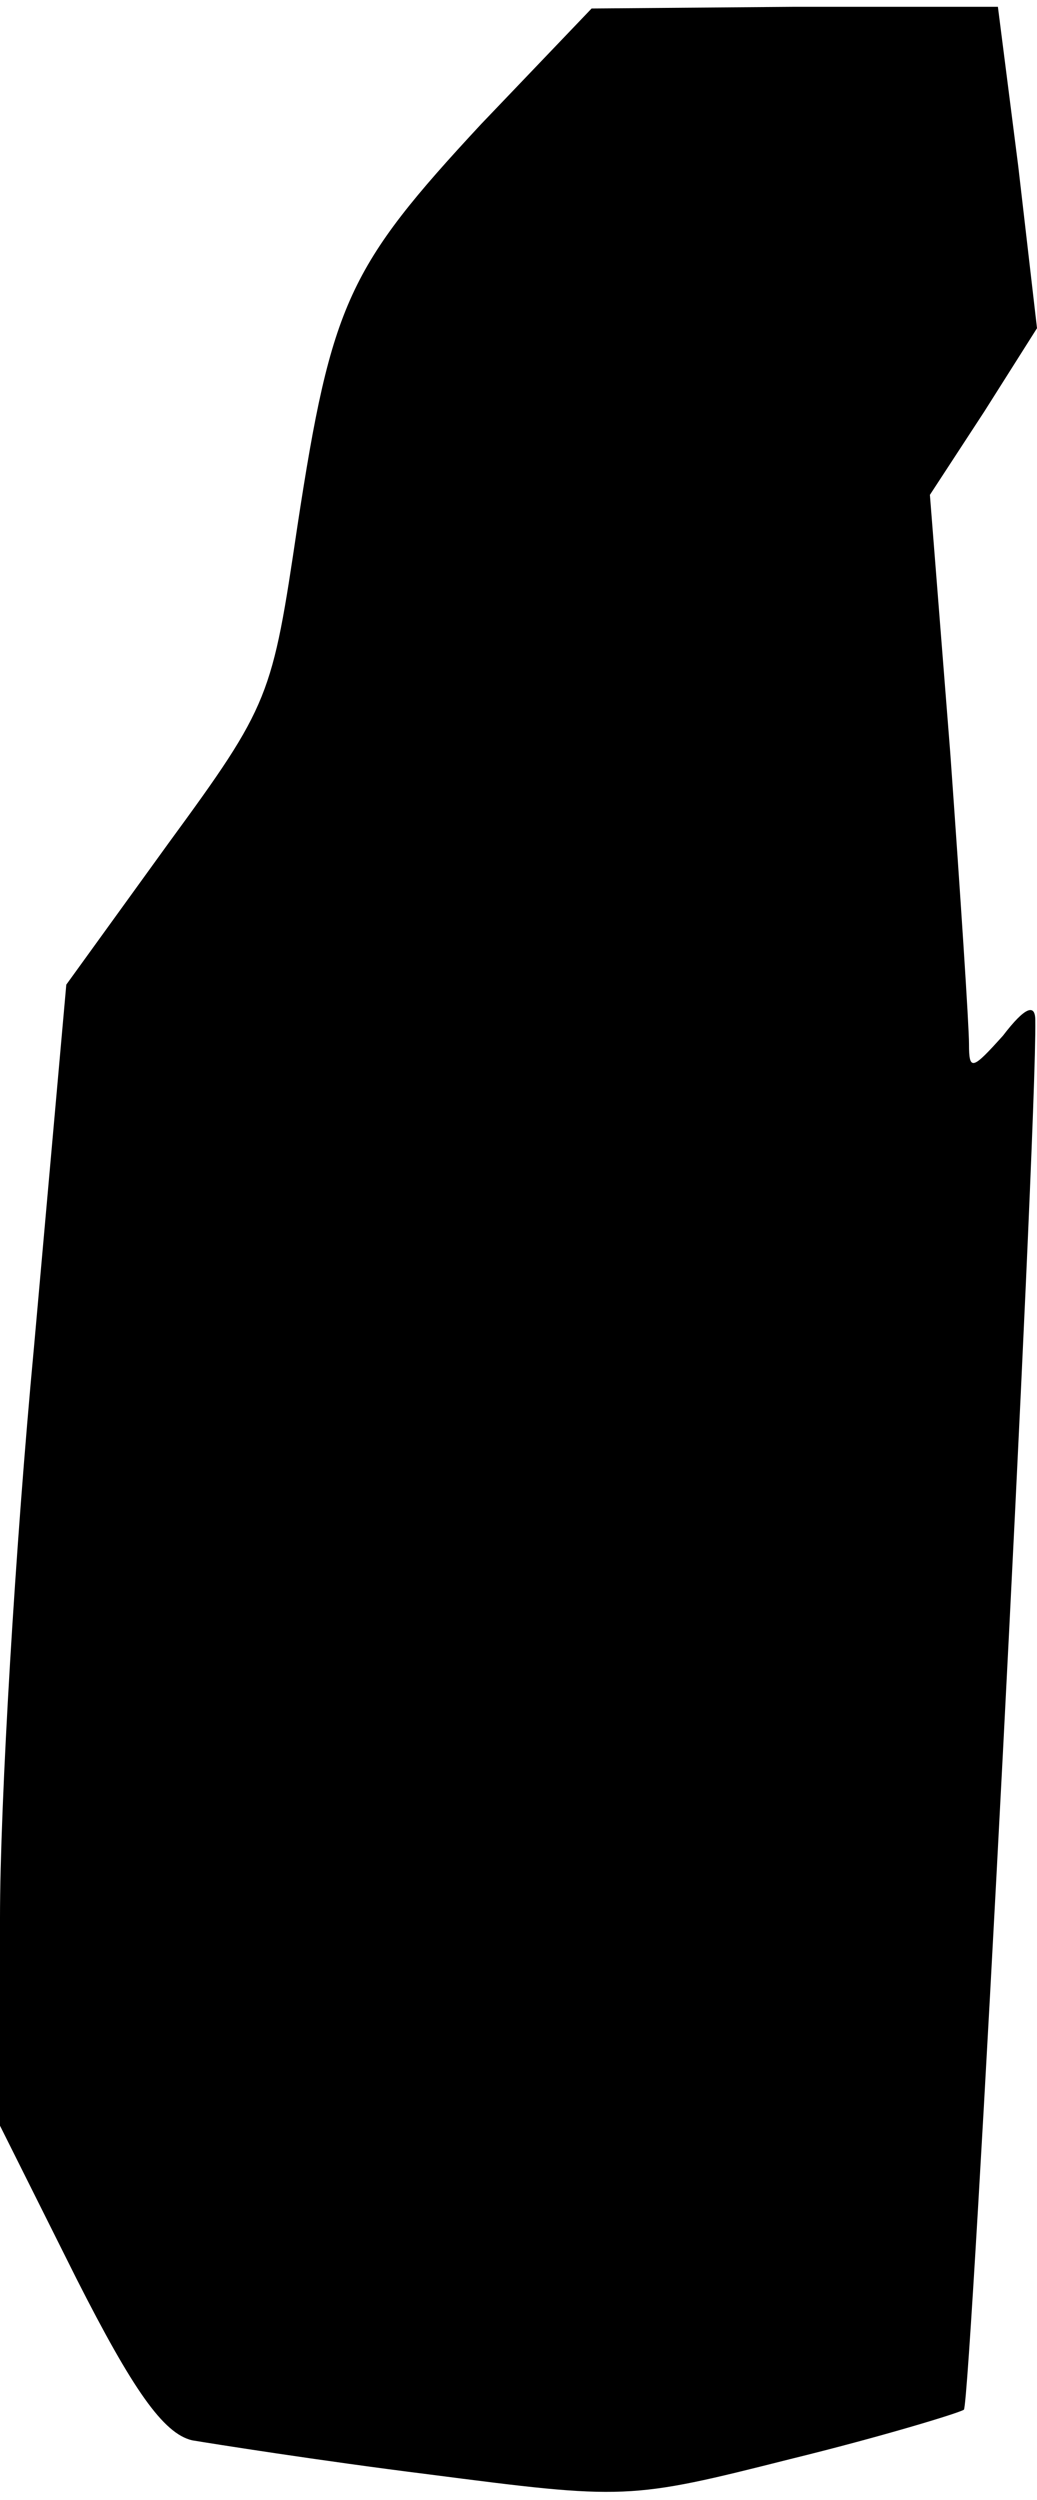 <?xml version="1.0" standalone="no"?>
<!DOCTYPE svg PUBLIC "-//W3C//DTD SVG 20010904//EN"
 "http://www.w3.org/TR/2001/REC-SVG-20010904/DTD/svg10.dtd">
<svg version="1.0" xmlns="http://www.w3.org/2000/svg"
 width="61pt" height="147pt" viewBox="0 0 61 147"
 preserveAspectRatio="xMidYMid meet">
<g transform="translate(0,147) scale(0.1,-0.1)"
fill="#000000" stroke="none">
<path fill="#000000" stroke="none" d="M283 1397 c-78 -84 -88 -105 -108 -236
-15 -101 -16 -105 -76 -187 l-60 -83 -19 -213 c-11 -117 -20 -268 -20 -336 l0
-122 45 -90 c33 -65 51 -91 68 -95 12 -2 75 -12 139 -20 116 -15 118 -15 213
9 53 13 99 27 102 29 4 4 43 750 42 817 0 10 -6 8 -19 -9 -18 -20 -20 -21 -20
-5 0 11 -5 87 -11 171 l-12 152 32 49 31 49 -11 95 -12 94 -120 0 -119 -1 -65
-68z"/>
</g>
</svg>
